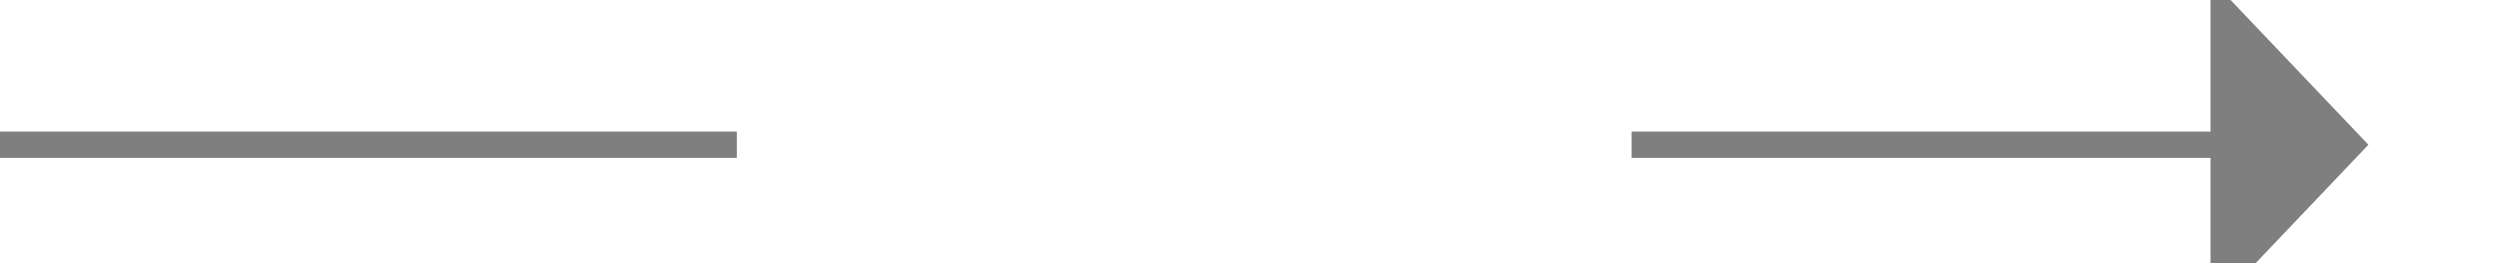 ﻿<?xml version="1.0" encoding="utf-8"?>
<svg version="1.1" xmlns:xlink="http://www.w3.org/1999/xlink" width="95px" height="10px" preserveAspectRatio="xMinYMid meet" viewBox="350 158  95 8" xmlns="http://www.w3.org/2000/svg">
  <defs>
    <mask fill="white" id="clip287">
      <path d="M 378 149  L 412 149  L 412 175  L 378 175  Z M 350 149  L 449 149  L 449 175  L 350 175  Z " fill-rule="evenodd" />
    </mask>
  </defs>
  <path d="M 378 162.5  L 350 162.5  M 412 162.5  L 435 162.5  " stroke-width="1" stroke="#7f7f7f" fill="none" />
  <path d="M 434 168.8  L 440 162.5  L 434 156.2  L 434 168.8  Z " fill-rule="nonzero" fill="#7f7f7f" stroke="none" mask="url(#clip287)" />
</svg>